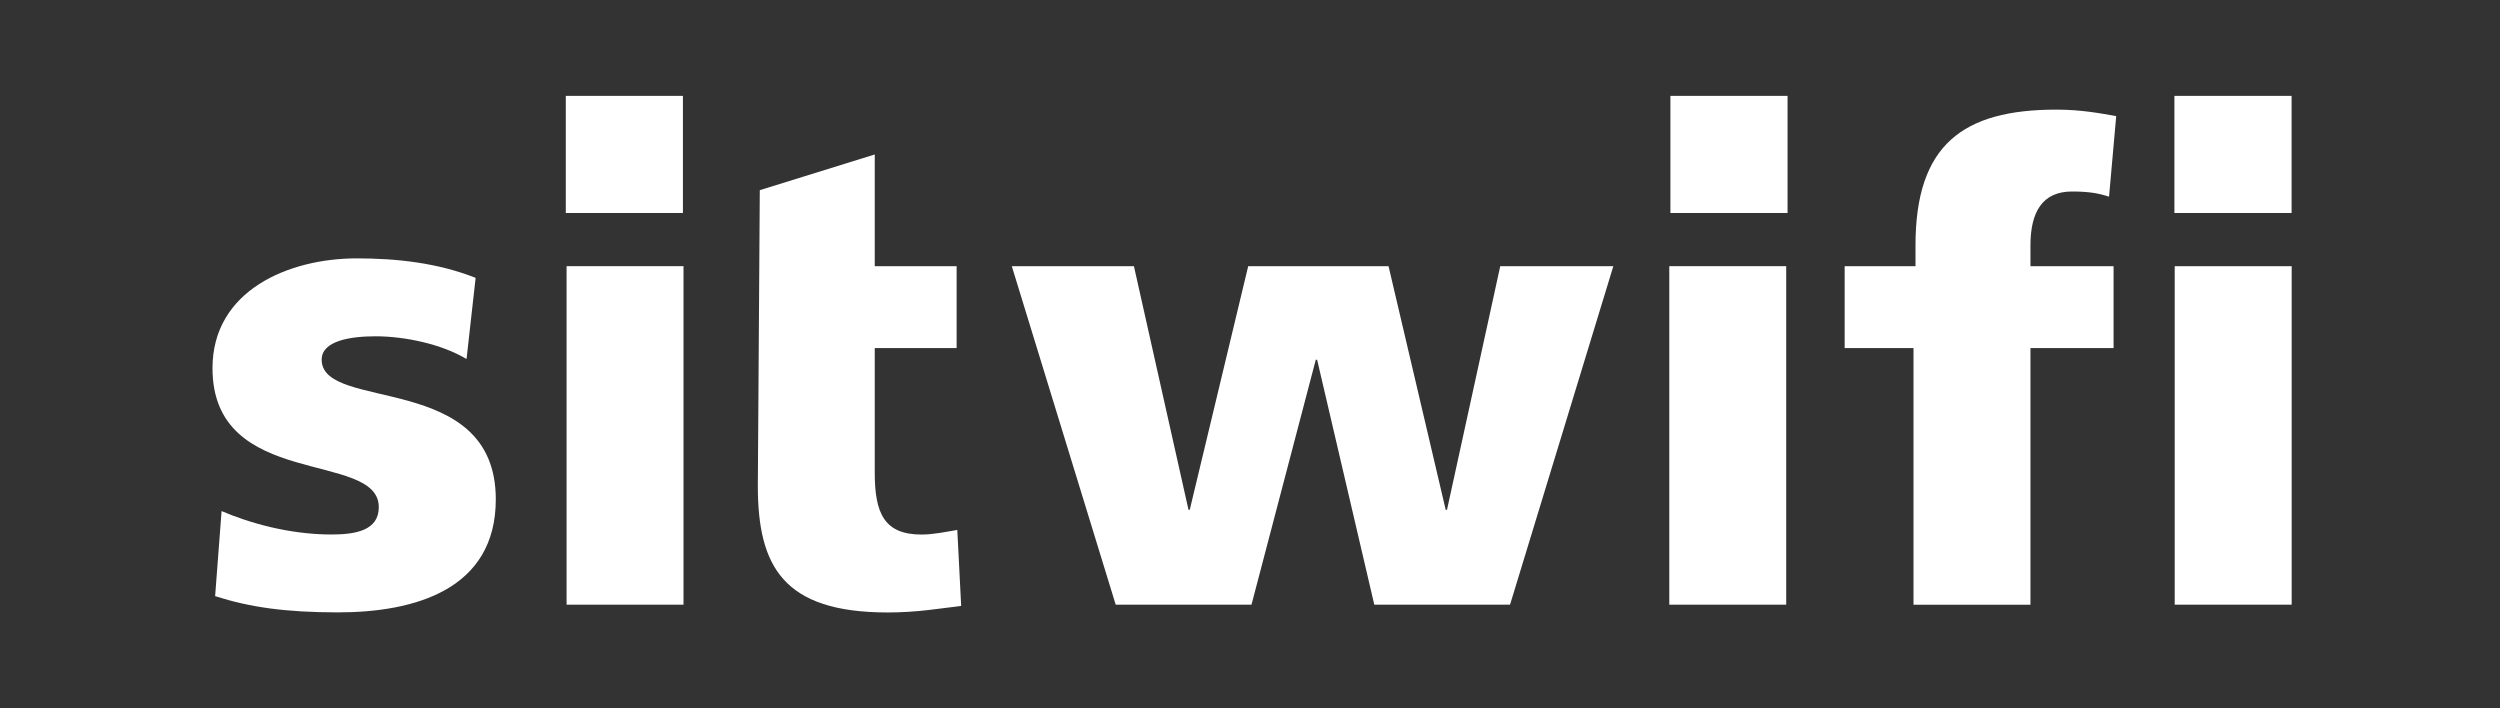 <?xml version="1.0" encoding="utf-8"?>
<!-- Generator: Adobe Illustrator 24.3.0, SVG Export Plug-In . SVG Version: 6.00 Build 0)  -->
<svg version="1.1" id="Layer_1" xmlns="http://www.w3.org/2000/svg" xmlns:xlink="http://www.w3.org/1999/xlink" x="0px" y="0px"
	 viewBox="0 0 600 170" style="enable-background:new 0 0 600 170;" xml:space="preserve">
<rect x="0" y="0" width="600" height="170" fill="#333333" stroke="none"/>
<style type="text/css">
	.st0{fill:#FFFFFF;}
</style>
<g>
	<g>
		<g>
			<rect x="135.79" y="23.01" class="st0" width="28.11" height="28.11"/>
		</g>
		<rect x="400.9" y="23.01" class="st0" width="28.11" height="28.11"/>
		<rect x="521.86" y="23.01" class="st0" width="28.12" height="28.11"/>
	</g>
	<path class="st0" d="M53.18,122.66c6.55,2.81,16.21,5.62,26.35,5.62c5.77,0,11.38-0.95,11.38-6.56c0-13.72-39.91-4.05-39.91-33.36
		c0-18.72,18.39-26.35,34.61-26.35c9.67,0,19.49,1.09,28.54,4.68l-2.18,19.48c-5.93-3.58-14.81-5.46-21.83-5.46
		c-6.07,0-12.94,1.09-12.94,5.61c0,12.63,41.79,2.66,41.79,33.52c0,21.68-19.49,27.13-37.89,27.13c-12.63,0-21.21-1.25-29.47-3.9
		L53.18,122.66z"/>
	<path class="st0" d="M135.98,63.88h28.06v81.24h-28.06V63.88z"/>
	<path class="st0" d="M182.35,45.64l27.59-8.57v26.81h19.65v19.65h-19.65v29.94c0,9.83,2.35,14.82,11.23,14.82
		c2.81,0,5.77-0.63,8.58-1.11l0.93,18.24c-5.3,0.63-10.6,1.57-17.62,1.57c-25.11,0-31.18-11.07-31.18-30.4L182.35,45.64z"/>
	<path class="st0" d="M242.83,63.88h29.31l13.1,58.47h0.3l14.03-58.47h33.68l13.72,58.47h0.31l12.78-58.47h27.14l-24.79,81.24
		h-32.58l-13.72-58.78h-0.32l-15.43,58.78h-32.59L242.83,63.88z"/>
	<path class="st0" d="M400.63,63.88h28.06v81.24h-28.06V63.88z"/>
	<path class="st0" d="M459.26,83.53h-16.54V63.88h17V58.9c0-24.17,11.38-32.59,33.83-32.59c6.07,0,10.75,0.93,14.34,1.56
		l-1.72,19.34c-2.33-0.78-4.67-1.25-8.88-1.25c-7.18,0-9.98,5-9.98,12.95v4.98h19.95v19.65h-19.95v61.59h-28.07V83.53z
		 M521.93,63.88H550v81.24h-28.07V63.88z"/>
</g>
</svg>
